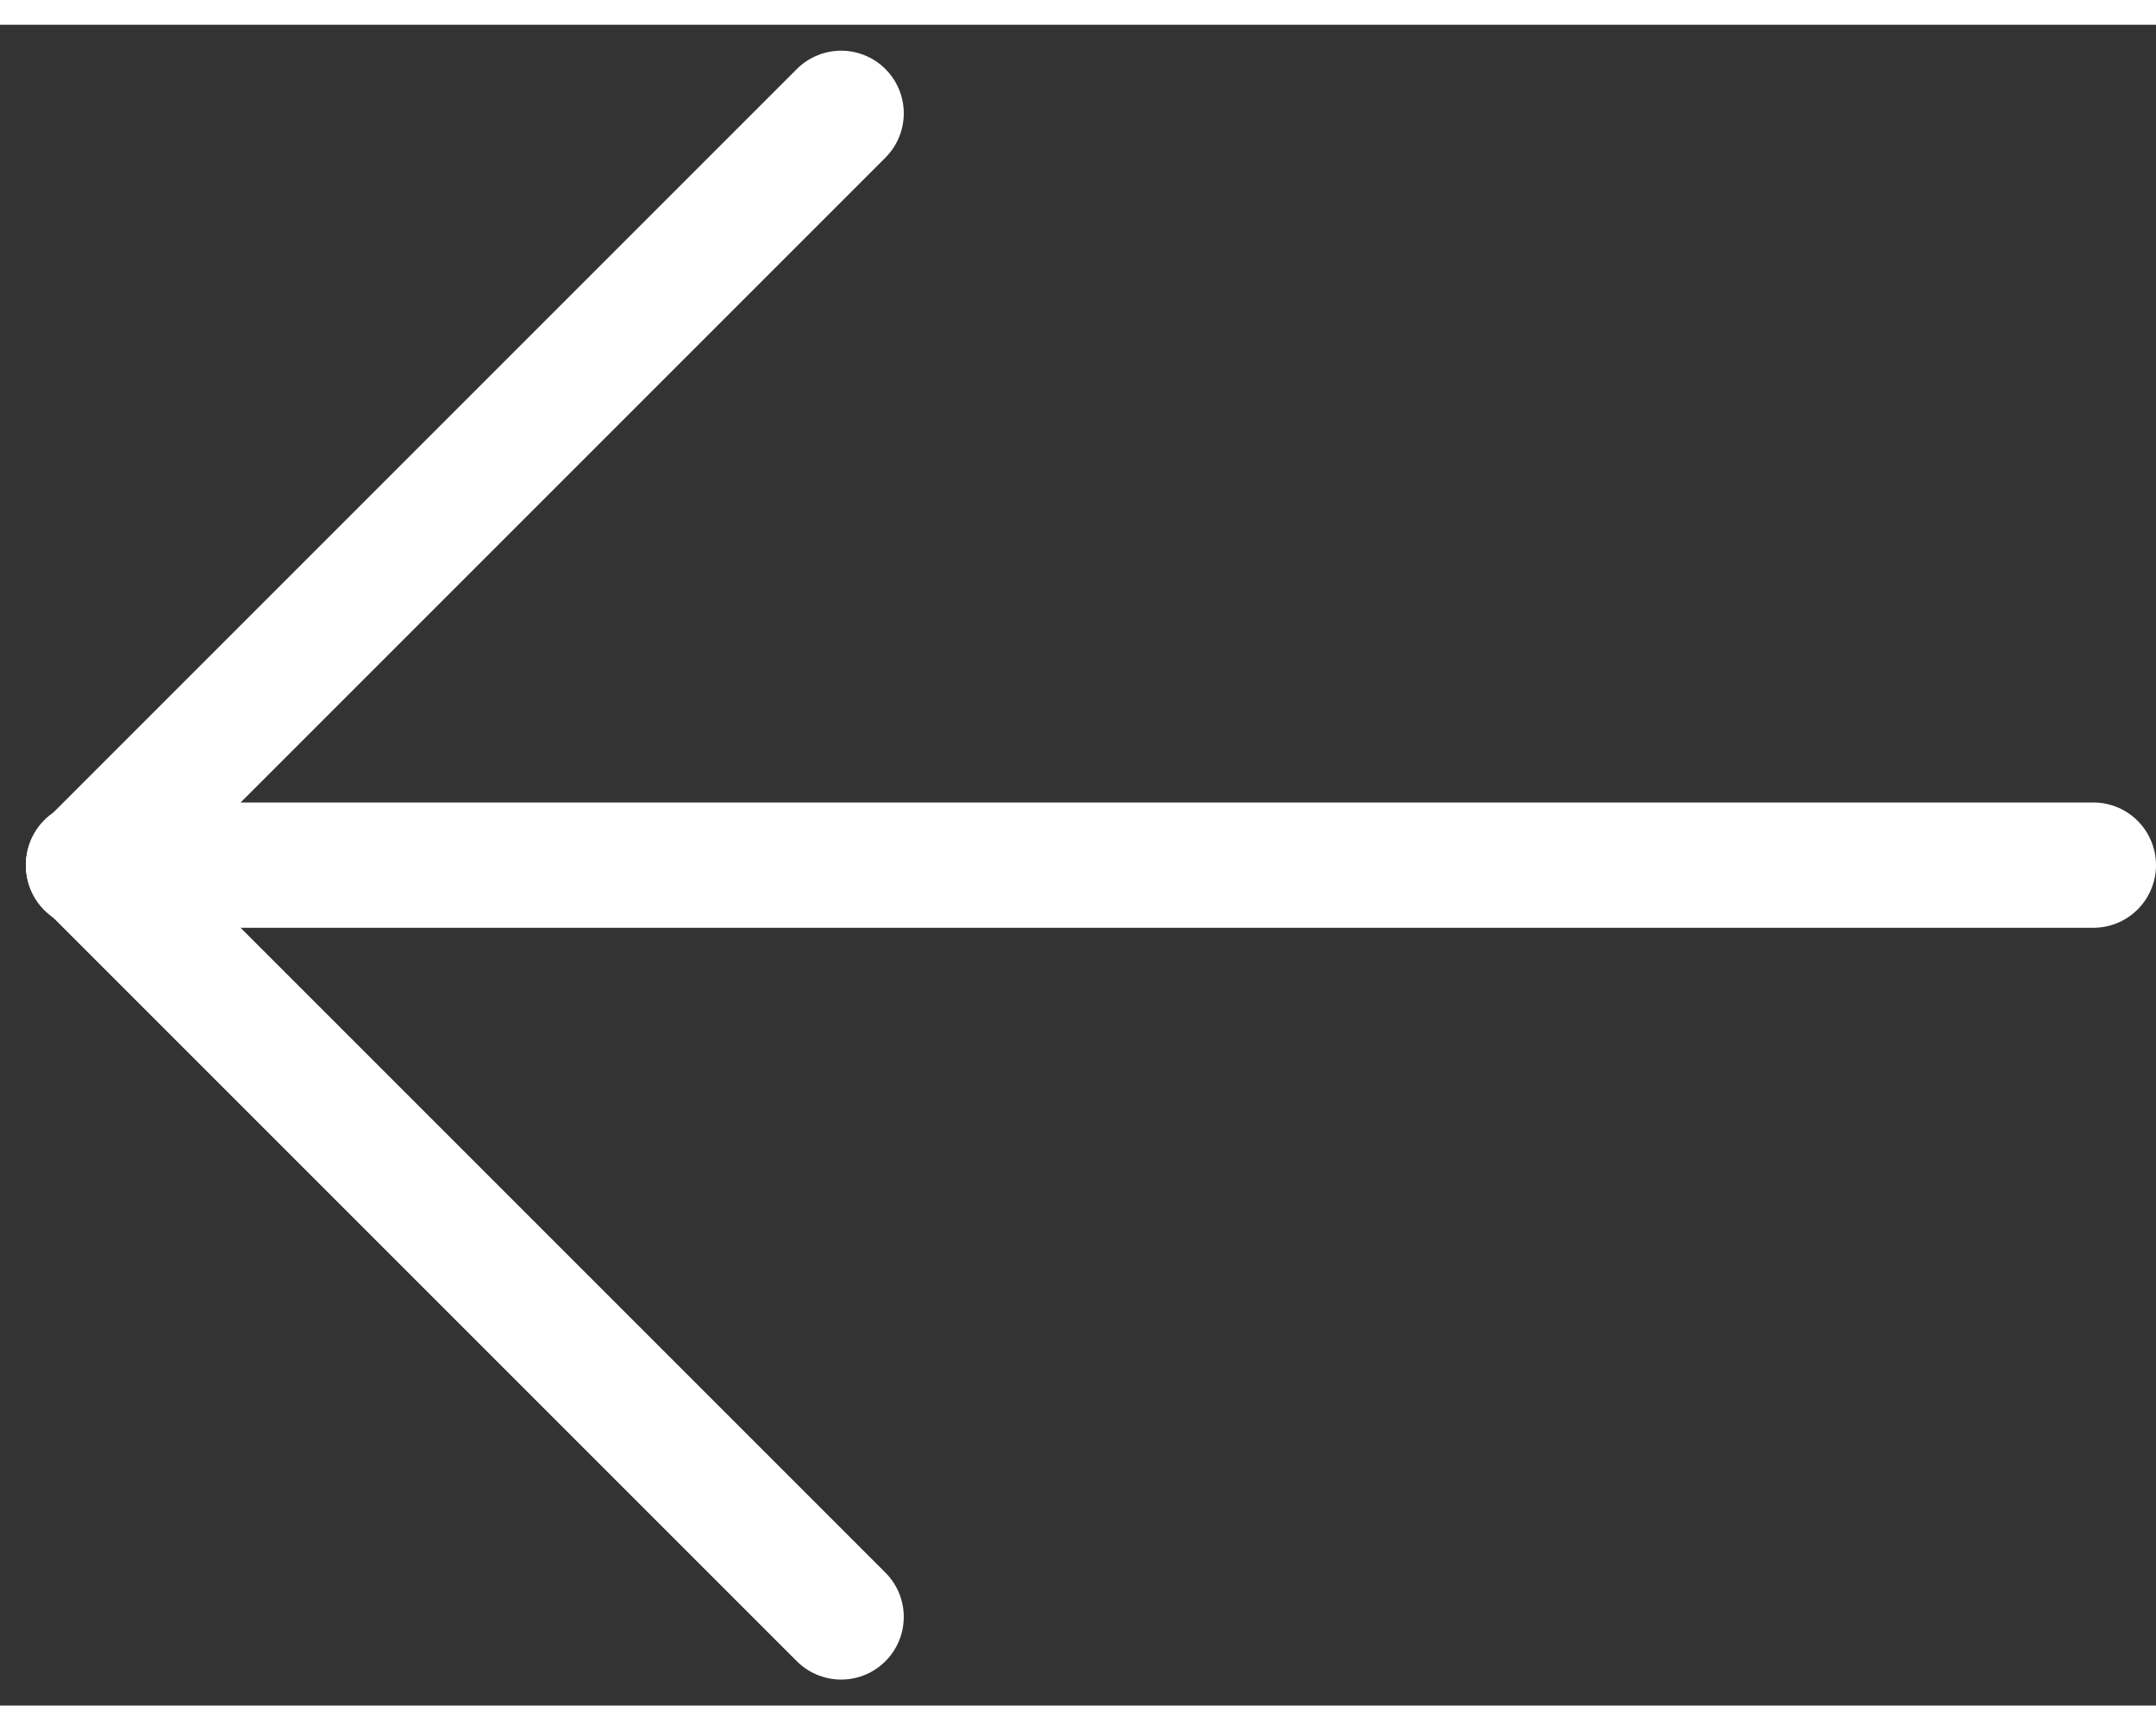 <svg xmlns="http://www.w3.org/2000/svg" width="19.207" height="15.414" viewBox="0 0 17.207 13.414"><rect x="0" y="0" width="17.207" height="13.414" fill="#333333" stroke="none"/><defs><style>.a{fill:none;stroke:#fff;stroke-linecap:round;}</style></defs><g transform="translate(0.707 0.707)"><line class="a" x1="6.006" y2="6.006"/><line class="a" x1="6.006" y1="6.006" transform="translate(0 5.994)"/><line class="a" x1="16" transform="translate(0 6)"/></g></svg>